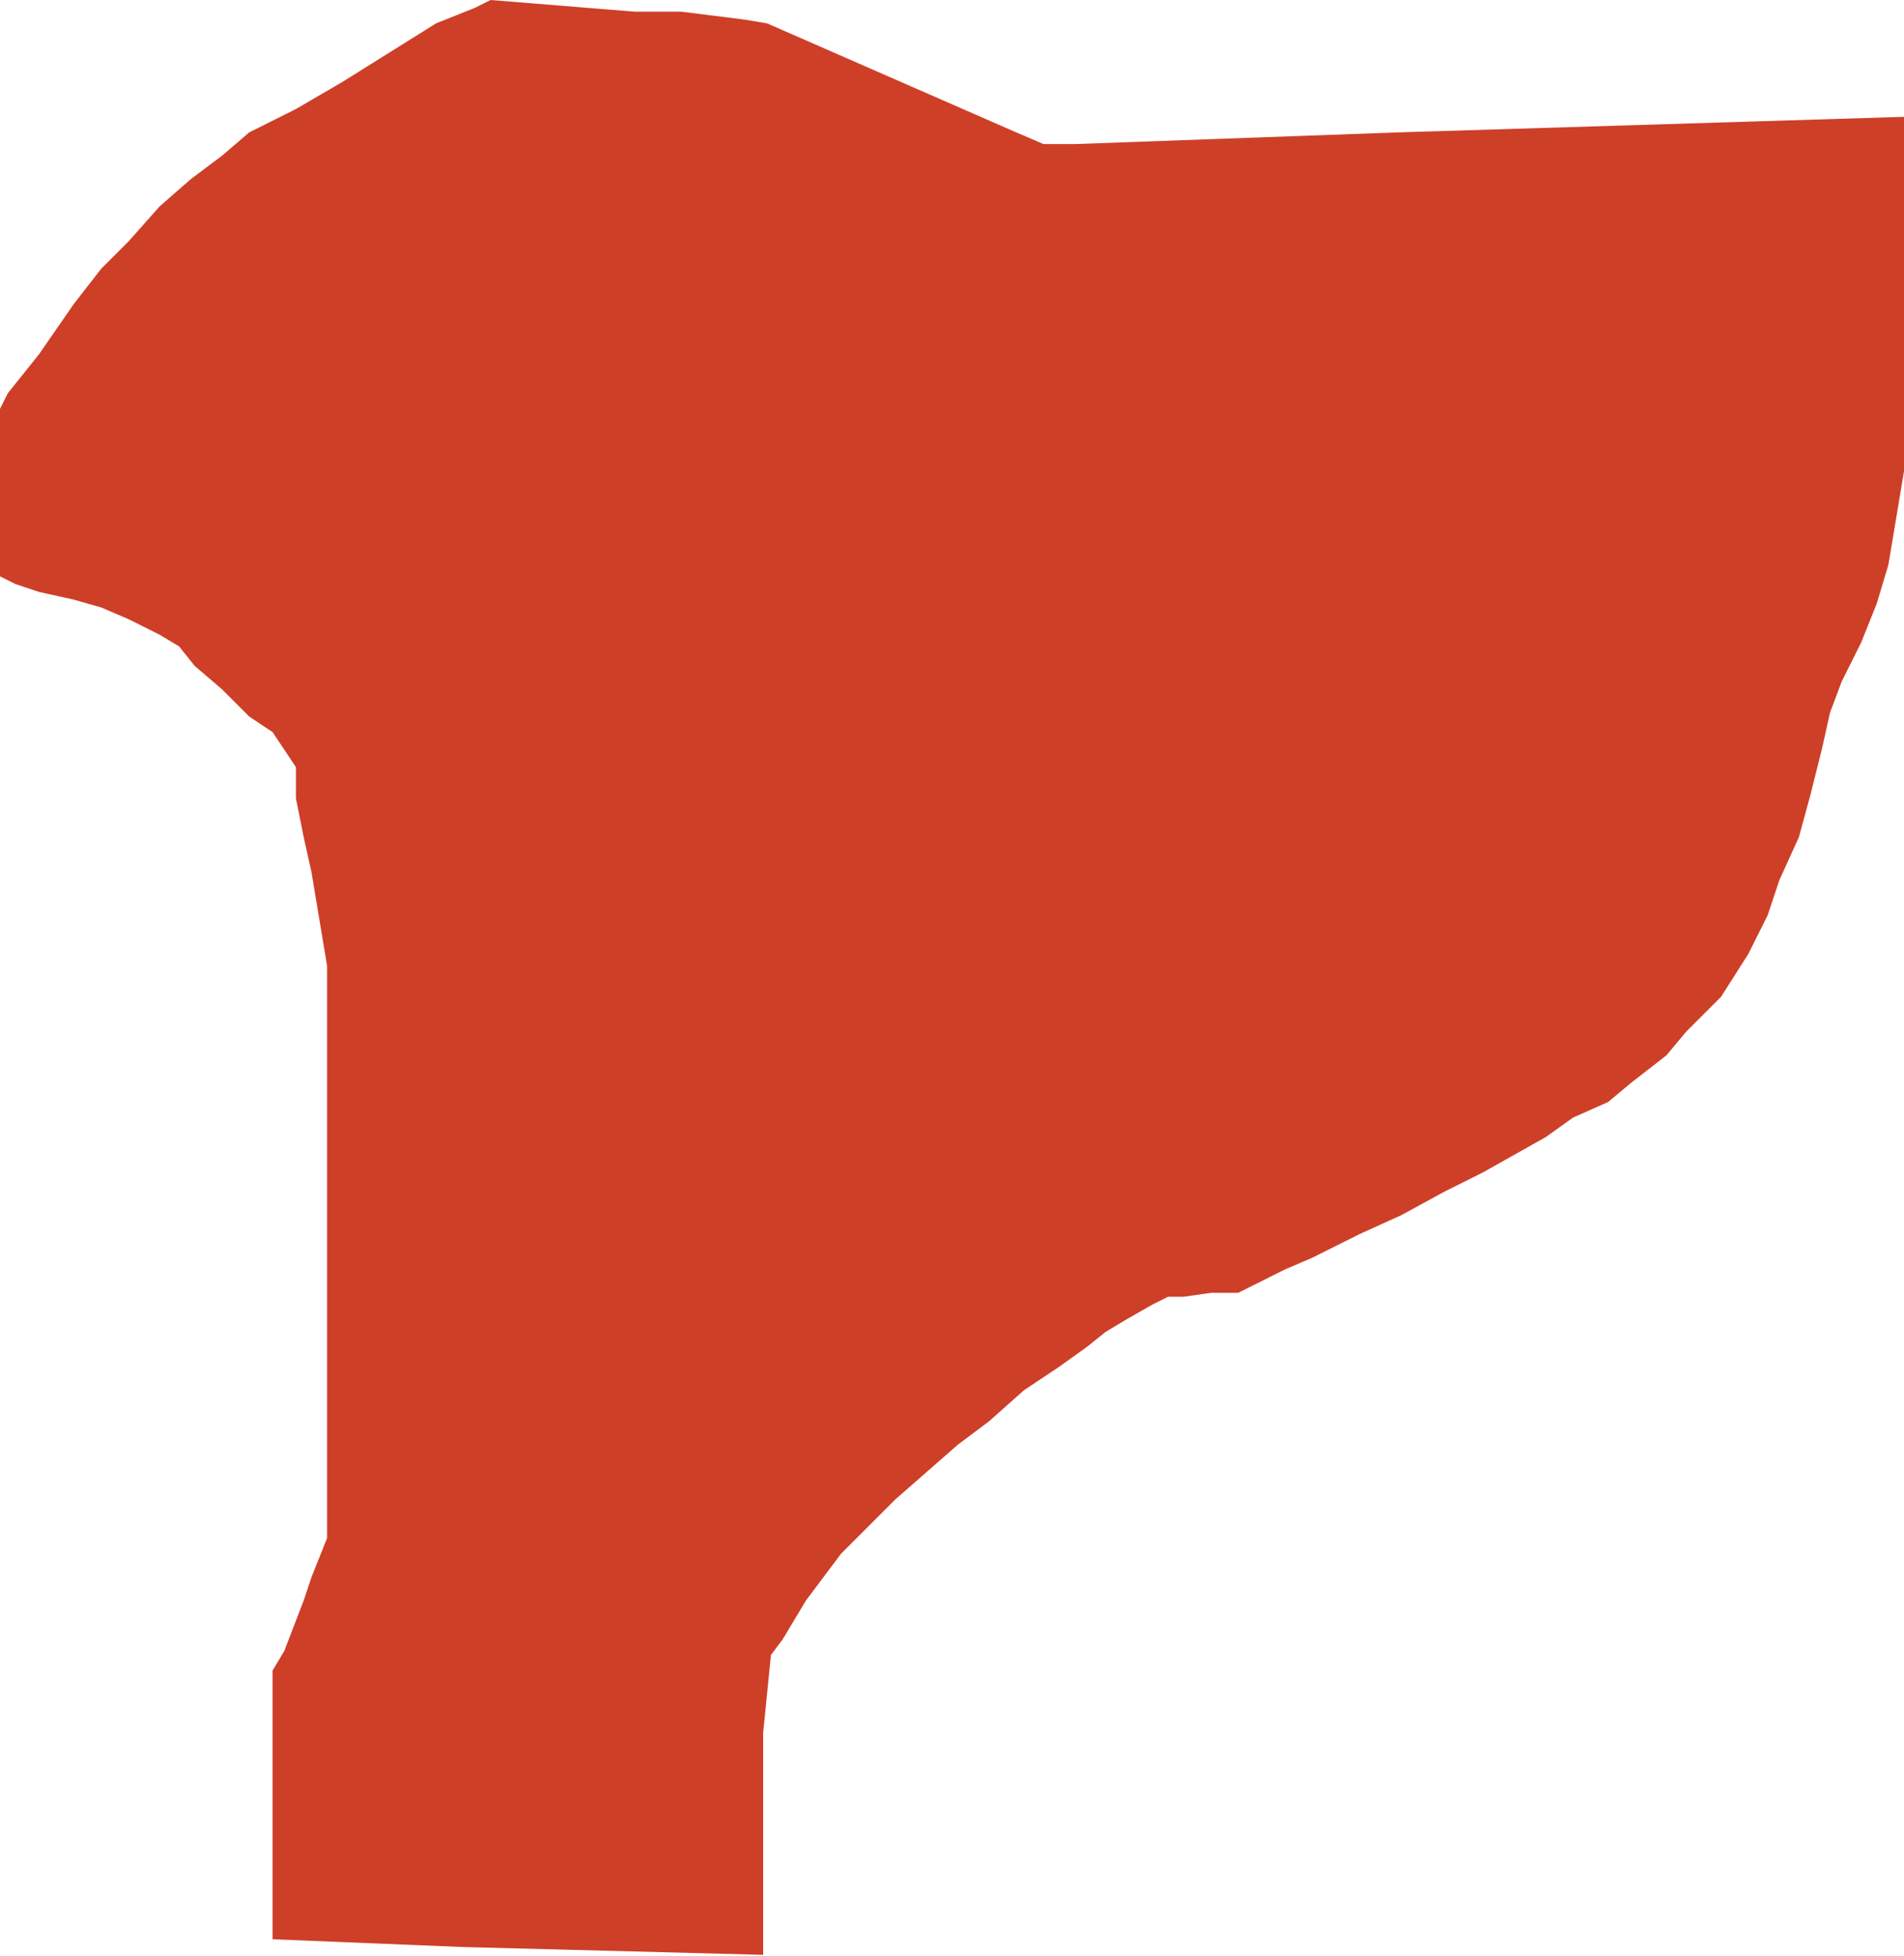 <svg width="1733" height="1780" viewBox="0 0 1733 1780" fill="none" xmlns="http://www.w3.org/2000/svg">
<path d="M421.732 1771.98L248.078 1764.9V1569.98V1520.36L258.71 1502.64L276.429 1456.57L283.517 1435.31L297.693 1399.87V1332.53V1155.33V921.431V878.904L290.605 836.376L283.517 793.849L276.429 761.953L269.342 726.513V698.162L255.166 676.898L248.078 666.266L226.814 652.09L216.182 641.458L202.006 627.282L177.198 606.018L163.022 588.299L145.303 577.667L116.951 563.491L92.143 552.859L67.335 545.771L35.44 538.683L14.176 531.595L0 524.507V481.98V418.188V372.117L7.088 357.941L35.44 322.501L67.335 276.429L92.143 244.534L116.951 219.726L145.303 187.83L173.654 163.022L202.006 141.759L226.814 120.495L269.342 99.231L311.869 74.423L396.924 21.264L432.364 7.088L446.54 0L577.667 10.632H620.194L676.898 17.72L698.162 21.264L924.975 120.495L949.783 131.127H978.135L1272.28 120.495L1733 106.319V127.583V163.022V205.55V237.446V283.517V336.677V382.748V428.82L1725.91 471.348L1718.82 513.875L1708.19 549.315L1694.02 584.755L1676.3 620.194L1665.66 648.546L1658.58 680.442L1647.94 722.969L1637.31 761.953L1619.59 800.937L1608.96 832.832L1591.24 868.272L1566.43 907.256L1534.54 939.151L1516.82 960.415L1484.92 985.223L1463.66 1002.94L1431.76 1017.12L1406.95 1034.84L1350.25 1066.73L1314.81 1084.45L1275.83 1105.72L1236.84 1123.44L1194.32 1144.7L1169.51 1155.33L1148.25 1165.97L1126.98 1176.6H1102.17L1077.37 1180.14H1063.19L1049.01 1187.23L1024.21 1201.4L1006.49 1212.04L988.767 1226.21L963.959 1243.93L932.063 1265.2L900.168 1293.55L871.816 1314.81L843.464 1339.62L815.112 1364.43L793.849 1385.69L765.497 1414.04L733.601 1456.57L712.337 1492.01L701.706 1506.19L694.618 1577.07V1697.56V1779.07L421.732 1771.98Z" fill="#CE3F28"/>
</svg>
